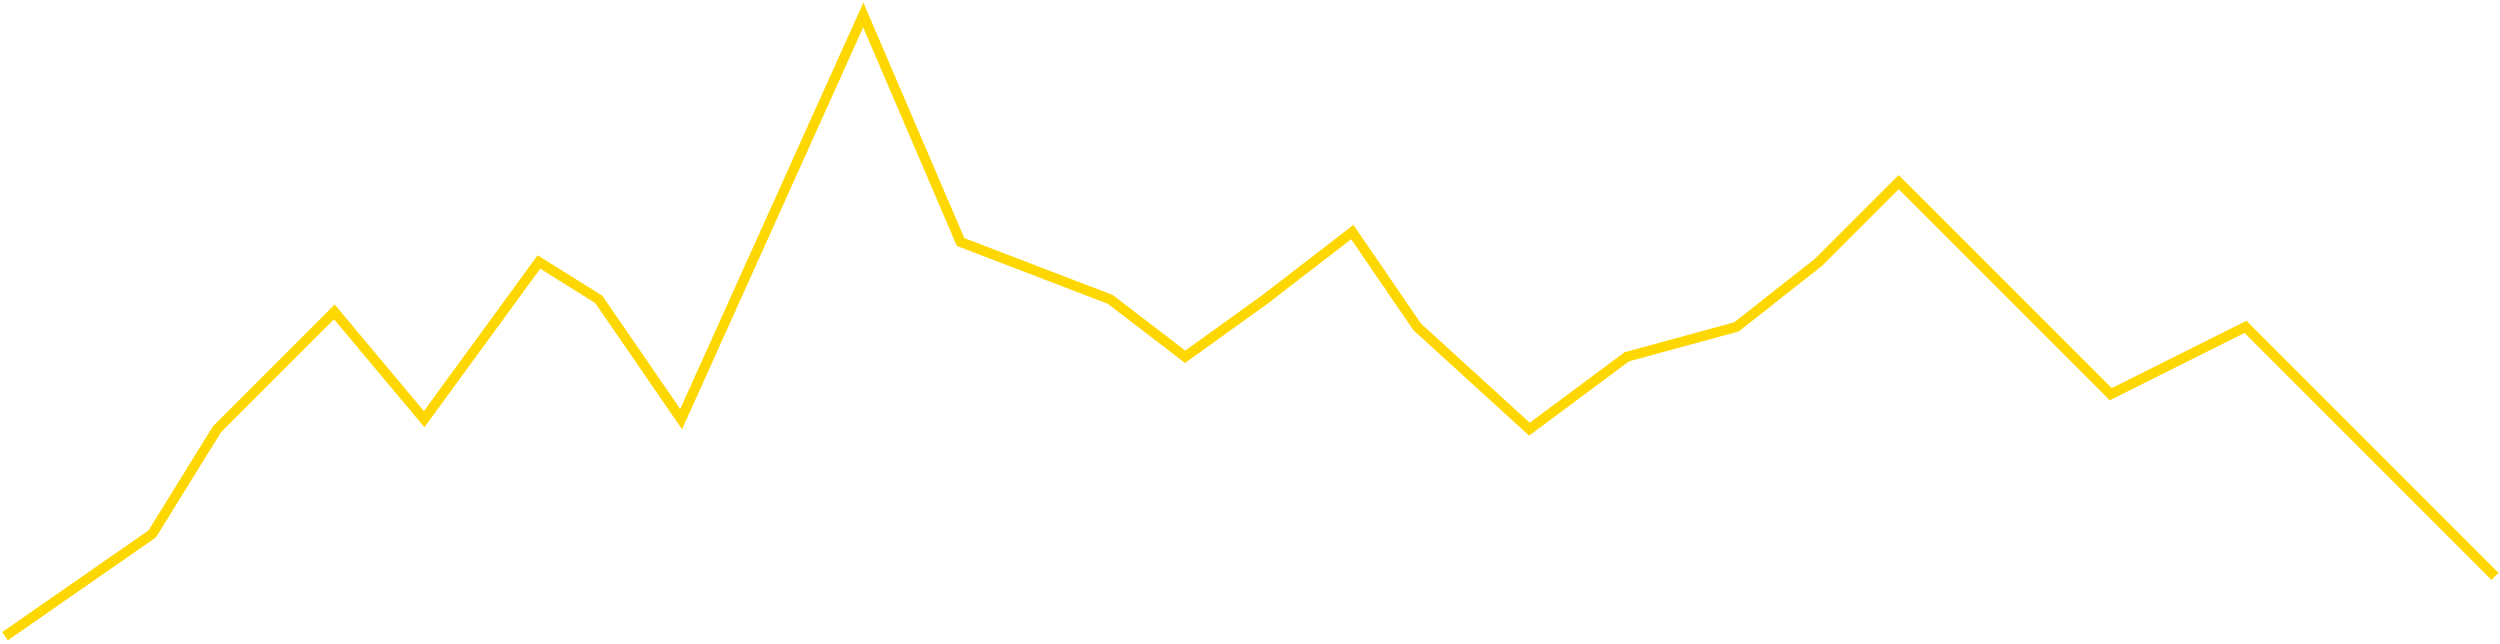 <svg width="501" height="129" viewBox="0 0 501 129" fill="none" xmlns="http://www.w3.org/2000/svg">
<path d="M1 127.5L30.5 107L43.5 86L67 62.5L85 84L108 52.5L120 60L136.5 84L173 3L192.5 48.5L222.5 60L237.5 71.5L253.5 60L271 46.5L284 65.5L306.5 86L326 71.5L348 65.5L364.5 52.5L380.5 36.5L423 79L450 65.5L460.5 76L500 115.5" stroke="#FFD700" stroke-width="2"/>
</svg>
